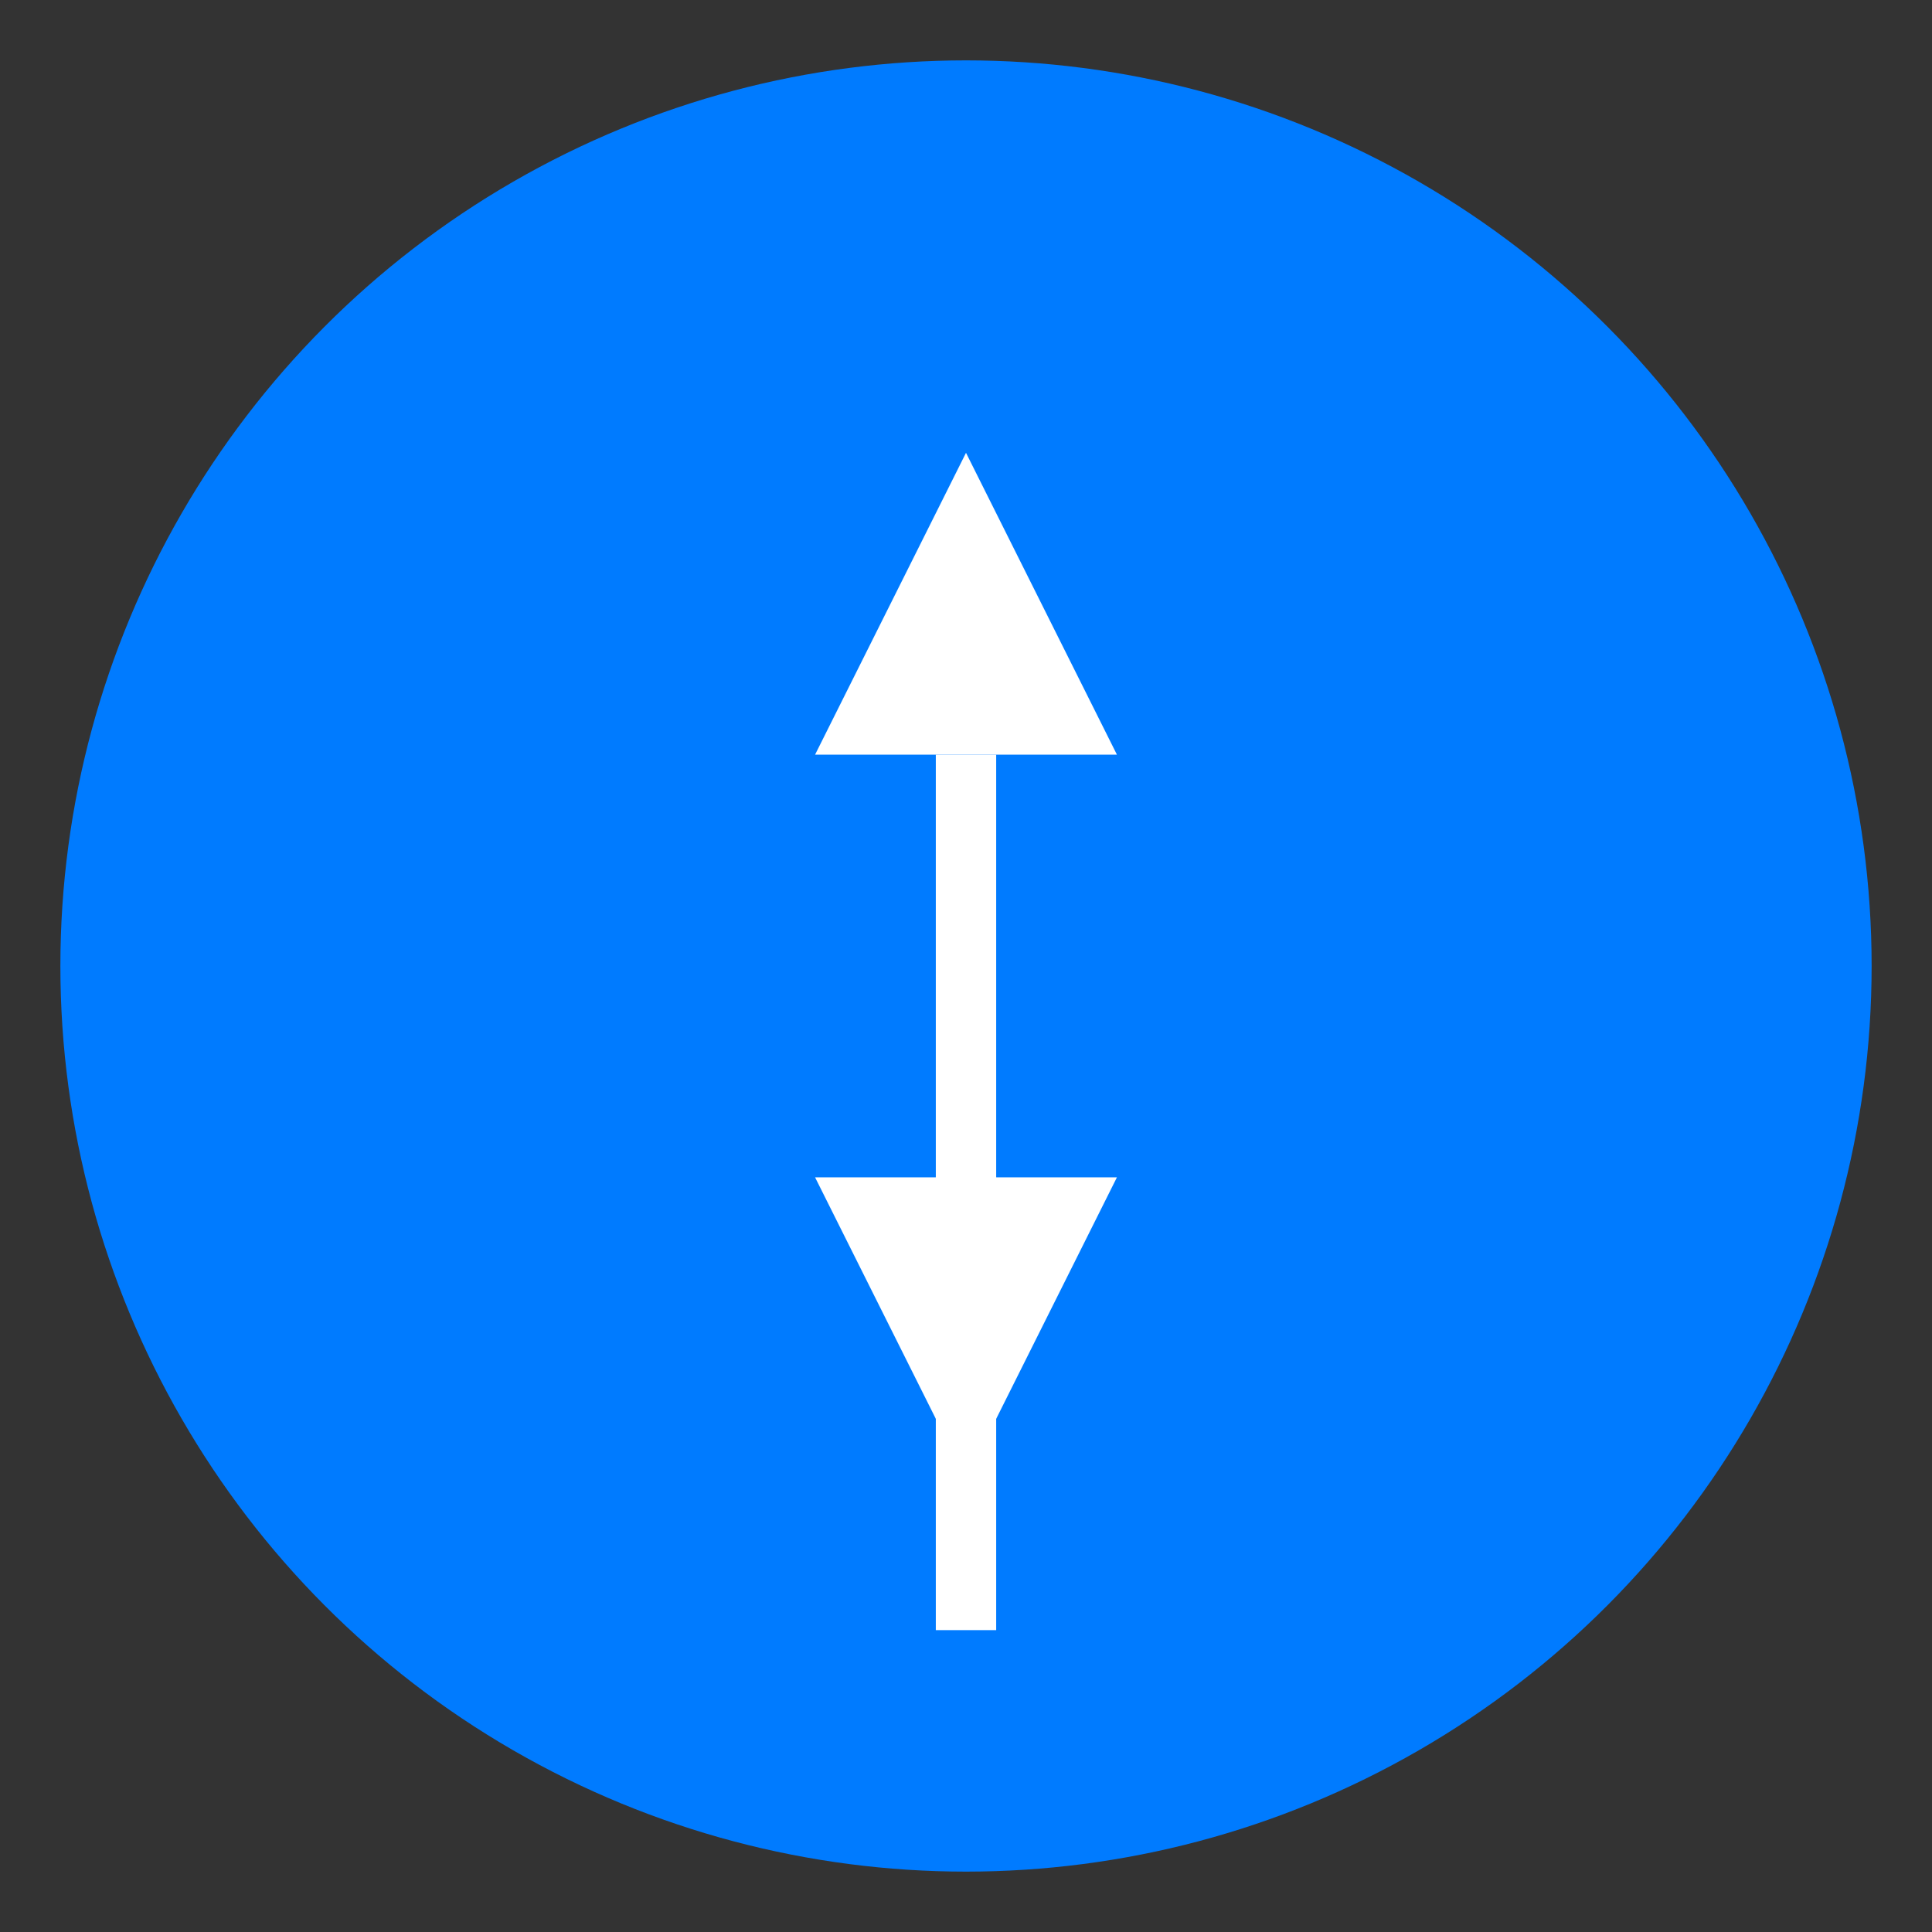 <!-- scroll-buttons-icon.svg -->
<svg xmlns="http://www.w3.org/2000/svg" width="128" height="128" viewBox="0 0 128 128">
    <rect x="0" y="0" width="128" height="128" fill="#333333" stroke="none"/>
    <!-- 圆形背景 -->
    <circle cx="64" cy="64" r="60" fill="#007BFF" stroke="none"/>
    
    <!-- 向上箭头 -->
    <polygon points="64,30 54,50 74,50" fill="white"/>
    <rect x="62" y="50" width="4" height="30" fill="white"/>
    
    <!-- 向下箭头 -->
    <polygon points="64,98 54,78 74,78" fill="white"/>
    <rect x="62" y="78" width="4" height="30" fill="white"/>
</svg>
